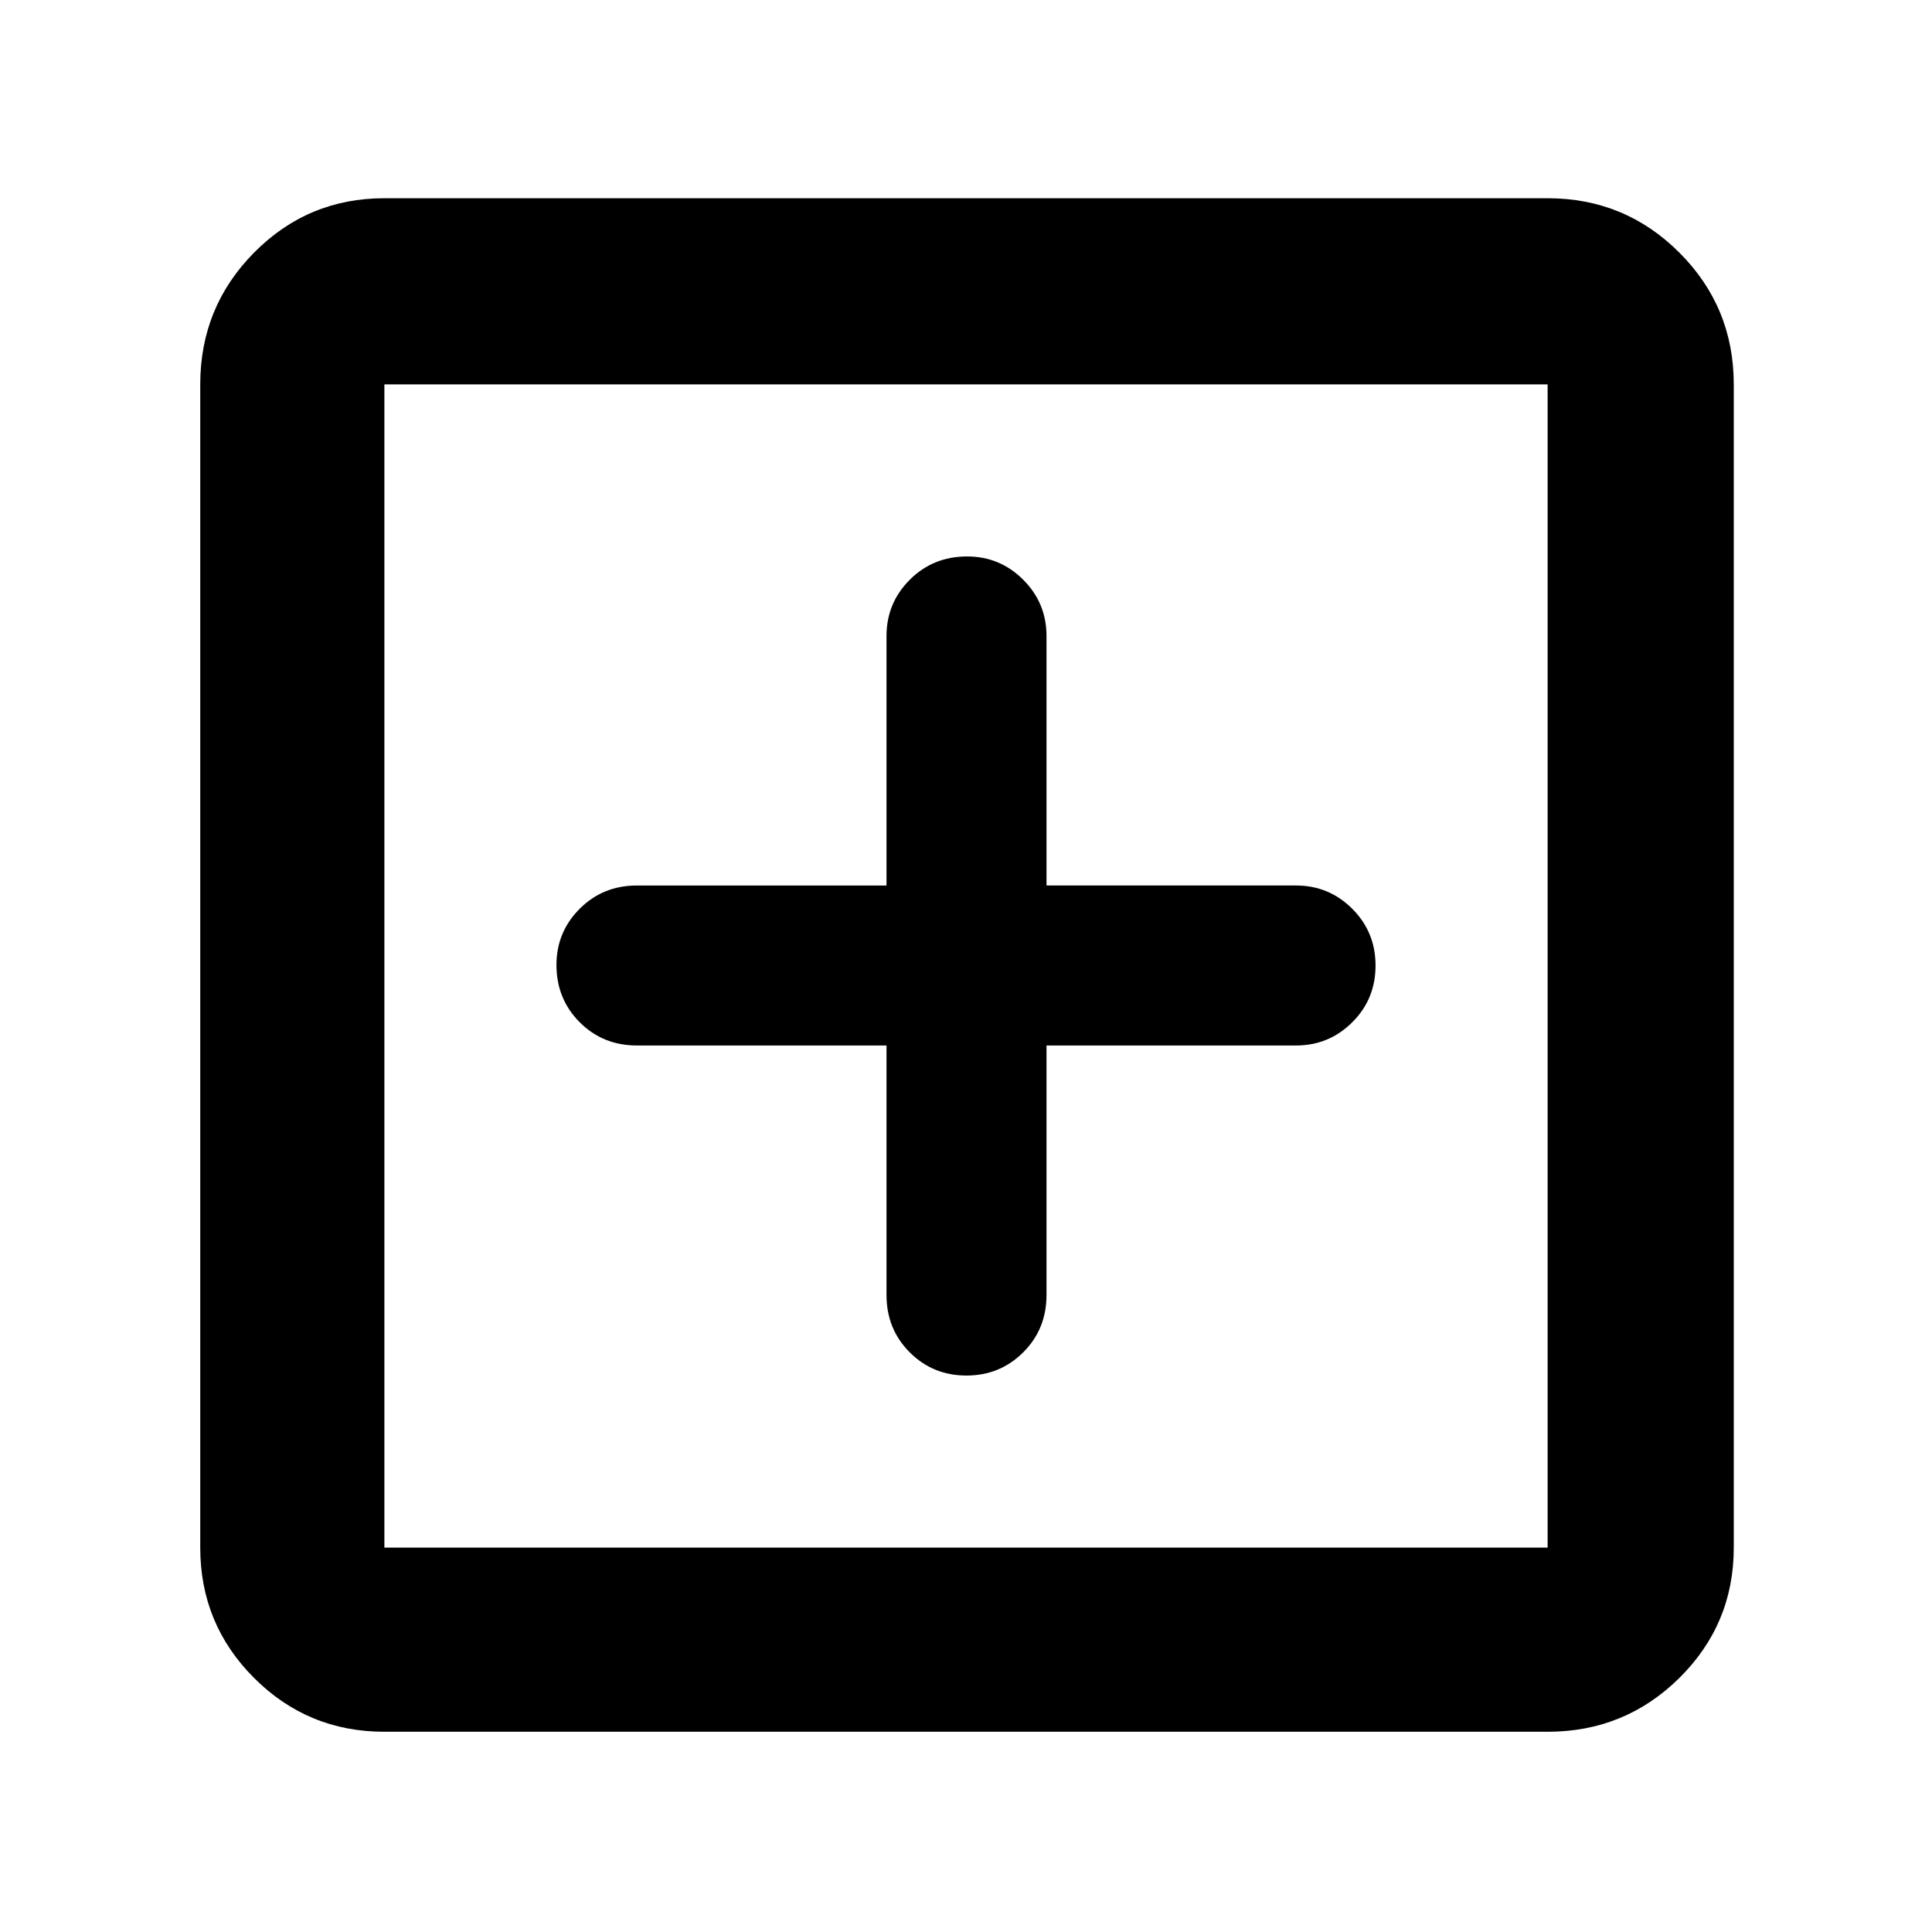<svg xmlns="http://www.w3.org/2000/svg" height="48" viewBox="0 -960 960 960" width="48"><path d="M440.5-440.5v124q0 16.92 11.53 28.46 11.52 11.54 28.18 11.54 16.67 0 28.23-11.54Q520-299.58 520-316.5v-124h124q16.35 0 27.92-11.53 11.58-11.52 11.58-28.18 0-16.67-11.58-28.23Q660.35-520 644-520H520v-124q0-16.35-11.56-27.92-11.57-11.58-27.9-11.58-16.91 0-28.48 11.58Q440.5-660.35 440.5-644v124h-124q-16.92 0-28.46 11.56-11.54 11.57-11.54 27.9 0 16.91 11.54 28.48 11.54 11.56 28.46 11.56h124ZM191-99.5q-38.02 0-64.76-26.74Q99.5-152.98 99.5-191v-578q0-38.43 26.74-65.47Q152.98-861.5 191-861.5h578q38.43 0 65.47 27.03Q861.5-807.43 861.5-769v578q0 38.02-27.03 64.76Q807.43-99.5 769-99.5H191Zm0-91.5h578v-578H191v578Zm0-578v578-578Z"/></svg>